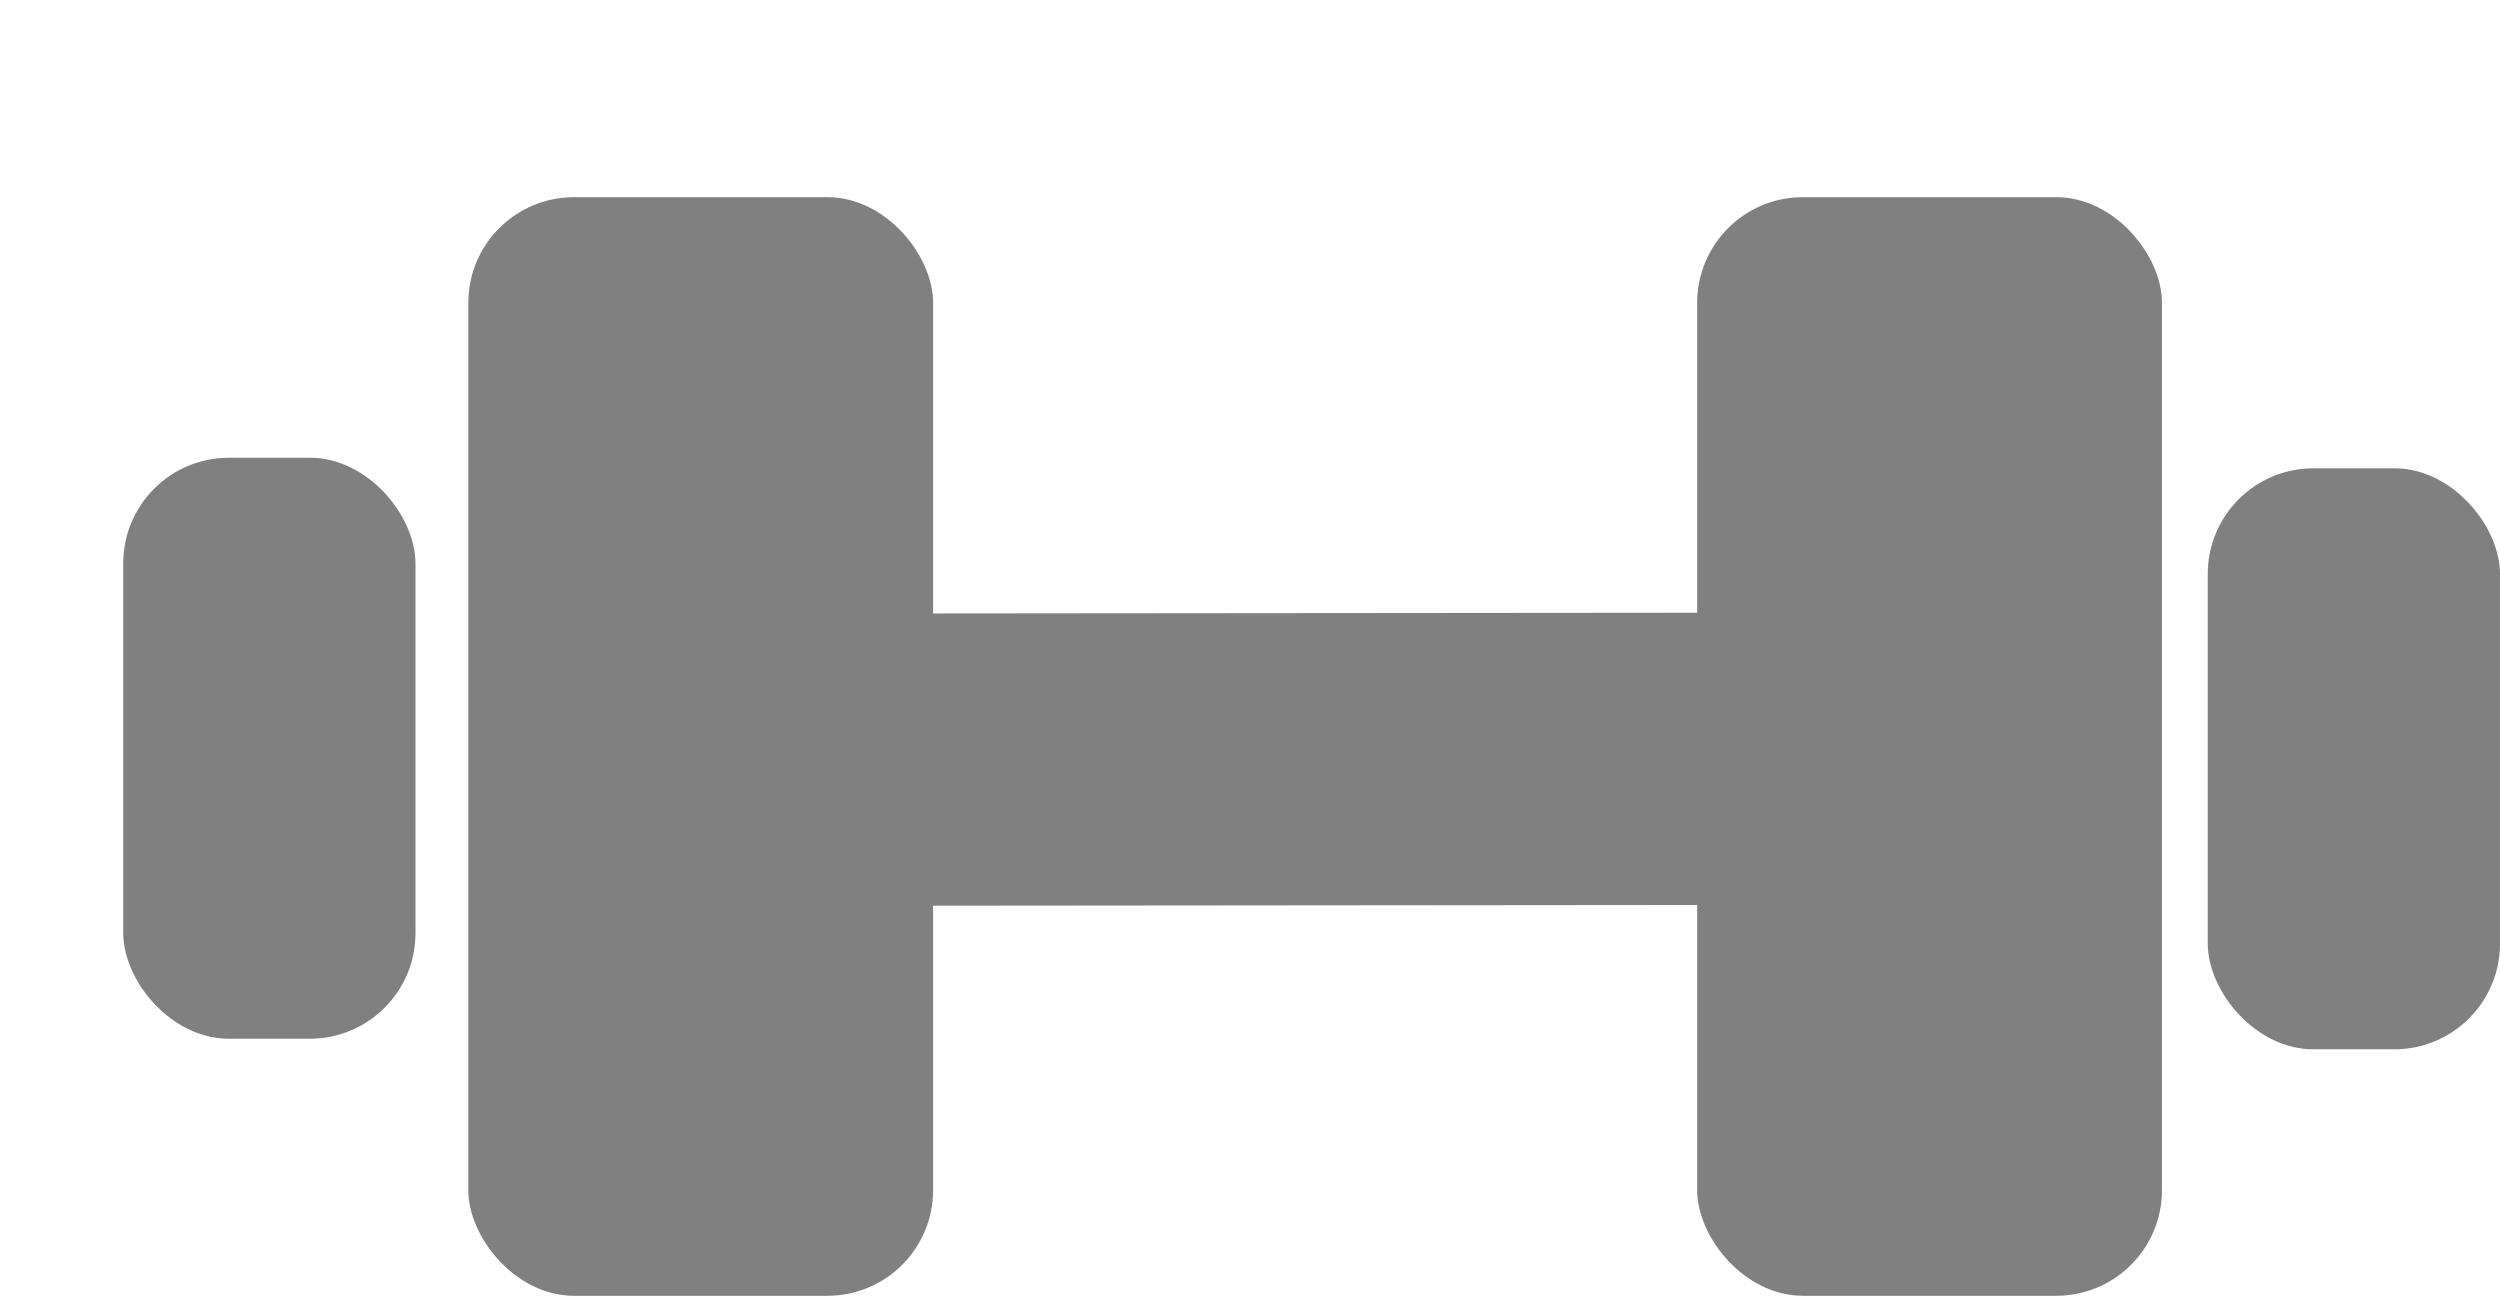 <svg width="710" height="368" viewBox="0 0 710 368" fill="none" xmlns="http://www.w3.org/2000/svg">
<rect x="133" y="56" width="132" height="312" rx="30" fill="grey"/>
<rect x="482" y="56" width="132" height="312" rx="30" fill="grey"/>
<rect x="627" y="133" width="83" height="165" rx="30" fill="grey"/>
<rect x="35" y="130" width="83" height="165" rx="30" fill="grey"/>
<rect x="500" y="174" width="83" height="254" transform="rotate(89.947 500 174)" fill="grey"/>
</svg>
